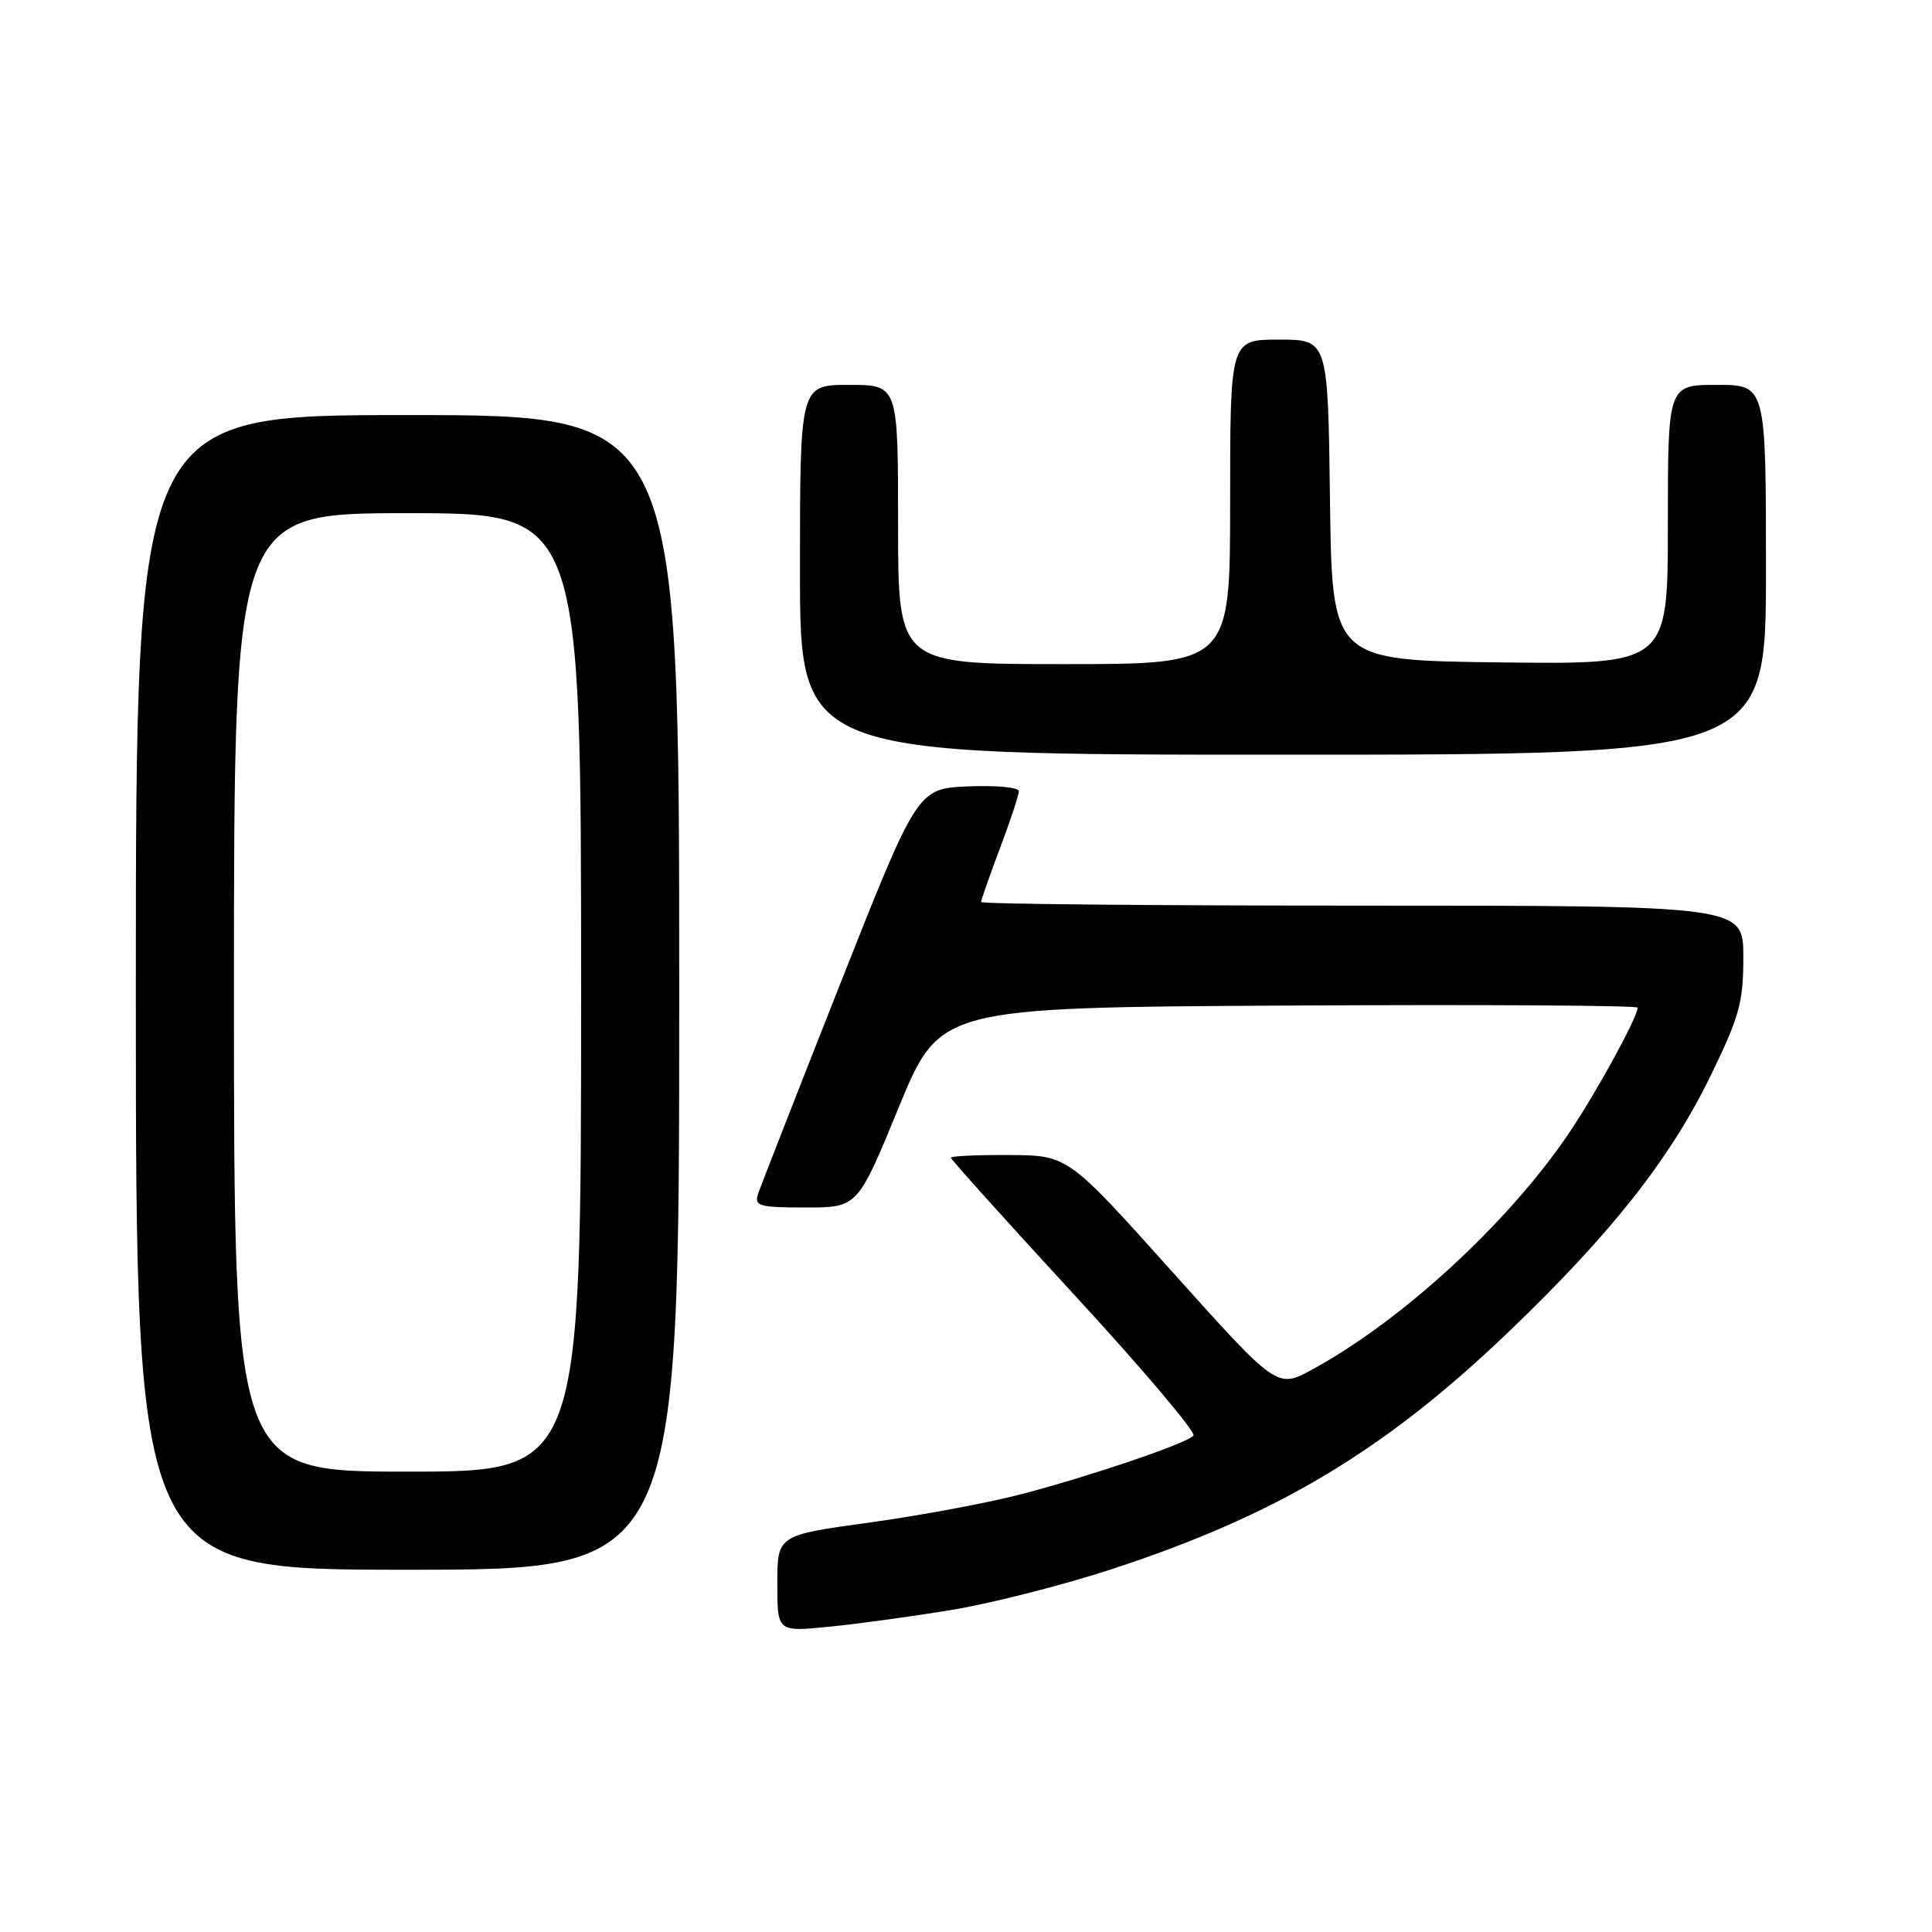 <?xml version="1.0" encoding="UTF-8" standalone="no"?>
<!DOCTYPE svg PUBLIC "-//W3C//DTD SVG 1.1//EN" "http://www.w3.org/Graphics/SVG/1.1/DTD/svg11.dtd" >
<svg xmlns="http://www.w3.org/2000/svg" xmlns:xlink="http://www.w3.org/1999/xlink" version="1.1" viewBox="0 0 256 256">
 <g >
 <path fill="currentColor"
d=" M 126.00 213.34 C 131.22 212.49 140.82 210.05 147.32 207.92 C 169.20 200.76 183.42 192.26 199.88 176.50 C 213.48 163.47 221.29 153.58 226.65 142.57 C 230.49 134.70 231.00 132.84 231.00 126.82 C 231.00 120.00 231.00 120.00 180.50 120.00 C 152.72 120.00 130.00 119.79 130.00 119.52 C 130.00 119.26 131.12 116.06 132.50 112.40 C 133.88 108.75 135.00 105.34 135.00 104.84 C 135.00 104.33 131.98 104.04 128.28 104.20 C 121.56 104.50 121.56 104.50 111.28 130.50 C 105.63 144.80 100.75 157.29 100.43 158.25 C 99.93 159.80 100.64 160.00 106.75 160.00 C 113.64 160.00 113.64 160.00 119.08 146.75 C 124.53 133.50 124.53 133.50 170.76 133.24 C 196.19 133.10 217.00 133.22 217.00 133.52 C 217.00 134.78 211.43 144.93 207.82 150.26 C 199.79 162.10 185.75 175.00 173.86 181.48 C 169.22 184.00 169.22 184.00 155.36 168.55 C 141.50 153.09 141.50 153.09 133.75 153.05 C 129.49 153.02 126.00 153.18 126.00 153.41 C 126.00 153.63 133.39 161.85 142.43 171.66 C 151.46 181.47 158.54 189.83 158.14 190.24 C 157.11 191.30 144.74 195.51 135.48 197.95 C 131.09 199.11 121.99 200.81 115.25 201.74 C 103.00 203.42 103.00 203.42 103.00 209.83 C 103.00 216.23 103.00 216.23 109.75 215.56 C 113.46 215.20 120.78 214.20 126.00 213.34 Z  M 90.00 131.50 C 90.00 55.00 90.00 55.00 54.00 55.00 C 18.00 55.00 18.00 55.00 18.00 131.50 C 18.00 208.00 18.00 208.00 54.00 208.00 C 90.00 208.00 90.00 208.00 90.00 131.50 Z  M 234.00 75.50 C 234.00 51.00 234.00 51.00 227.50 51.00 C 221.00 51.00 221.00 51.00 221.00 69.52 C 221.00 88.04 221.00 88.04 198.75 87.77 C 176.50 87.50 176.50 87.50 176.23 66.25 C 175.96 45.00 175.96 45.00 169.48 45.00 C 163.00 45.00 163.00 45.00 163.00 66.50 C 163.00 88.00 163.00 88.00 141.00 88.00 C 119.00 88.00 119.00 88.00 119.00 69.50 C 119.00 51.00 119.00 51.00 112.50 51.00 C 106.00 51.00 106.00 51.00 106.00 75.50 C 106.00 100.00 106.00 100.00 170.00 100.00 C 234.00 100.00 234.00 100.00 234.00 75.50 Z  M 31.00 131.50 C 31.00 68.00 31.00 68.00 54.00 68.00 C 77.00 68.00 77.00 68.00 77.00 131.50 C 77.00 195.00 77.00 195.00 54.00 195.00 C 31.00 195.00 31.00 195.00 31.00 131.50 Z "/>
</g>
</svg>